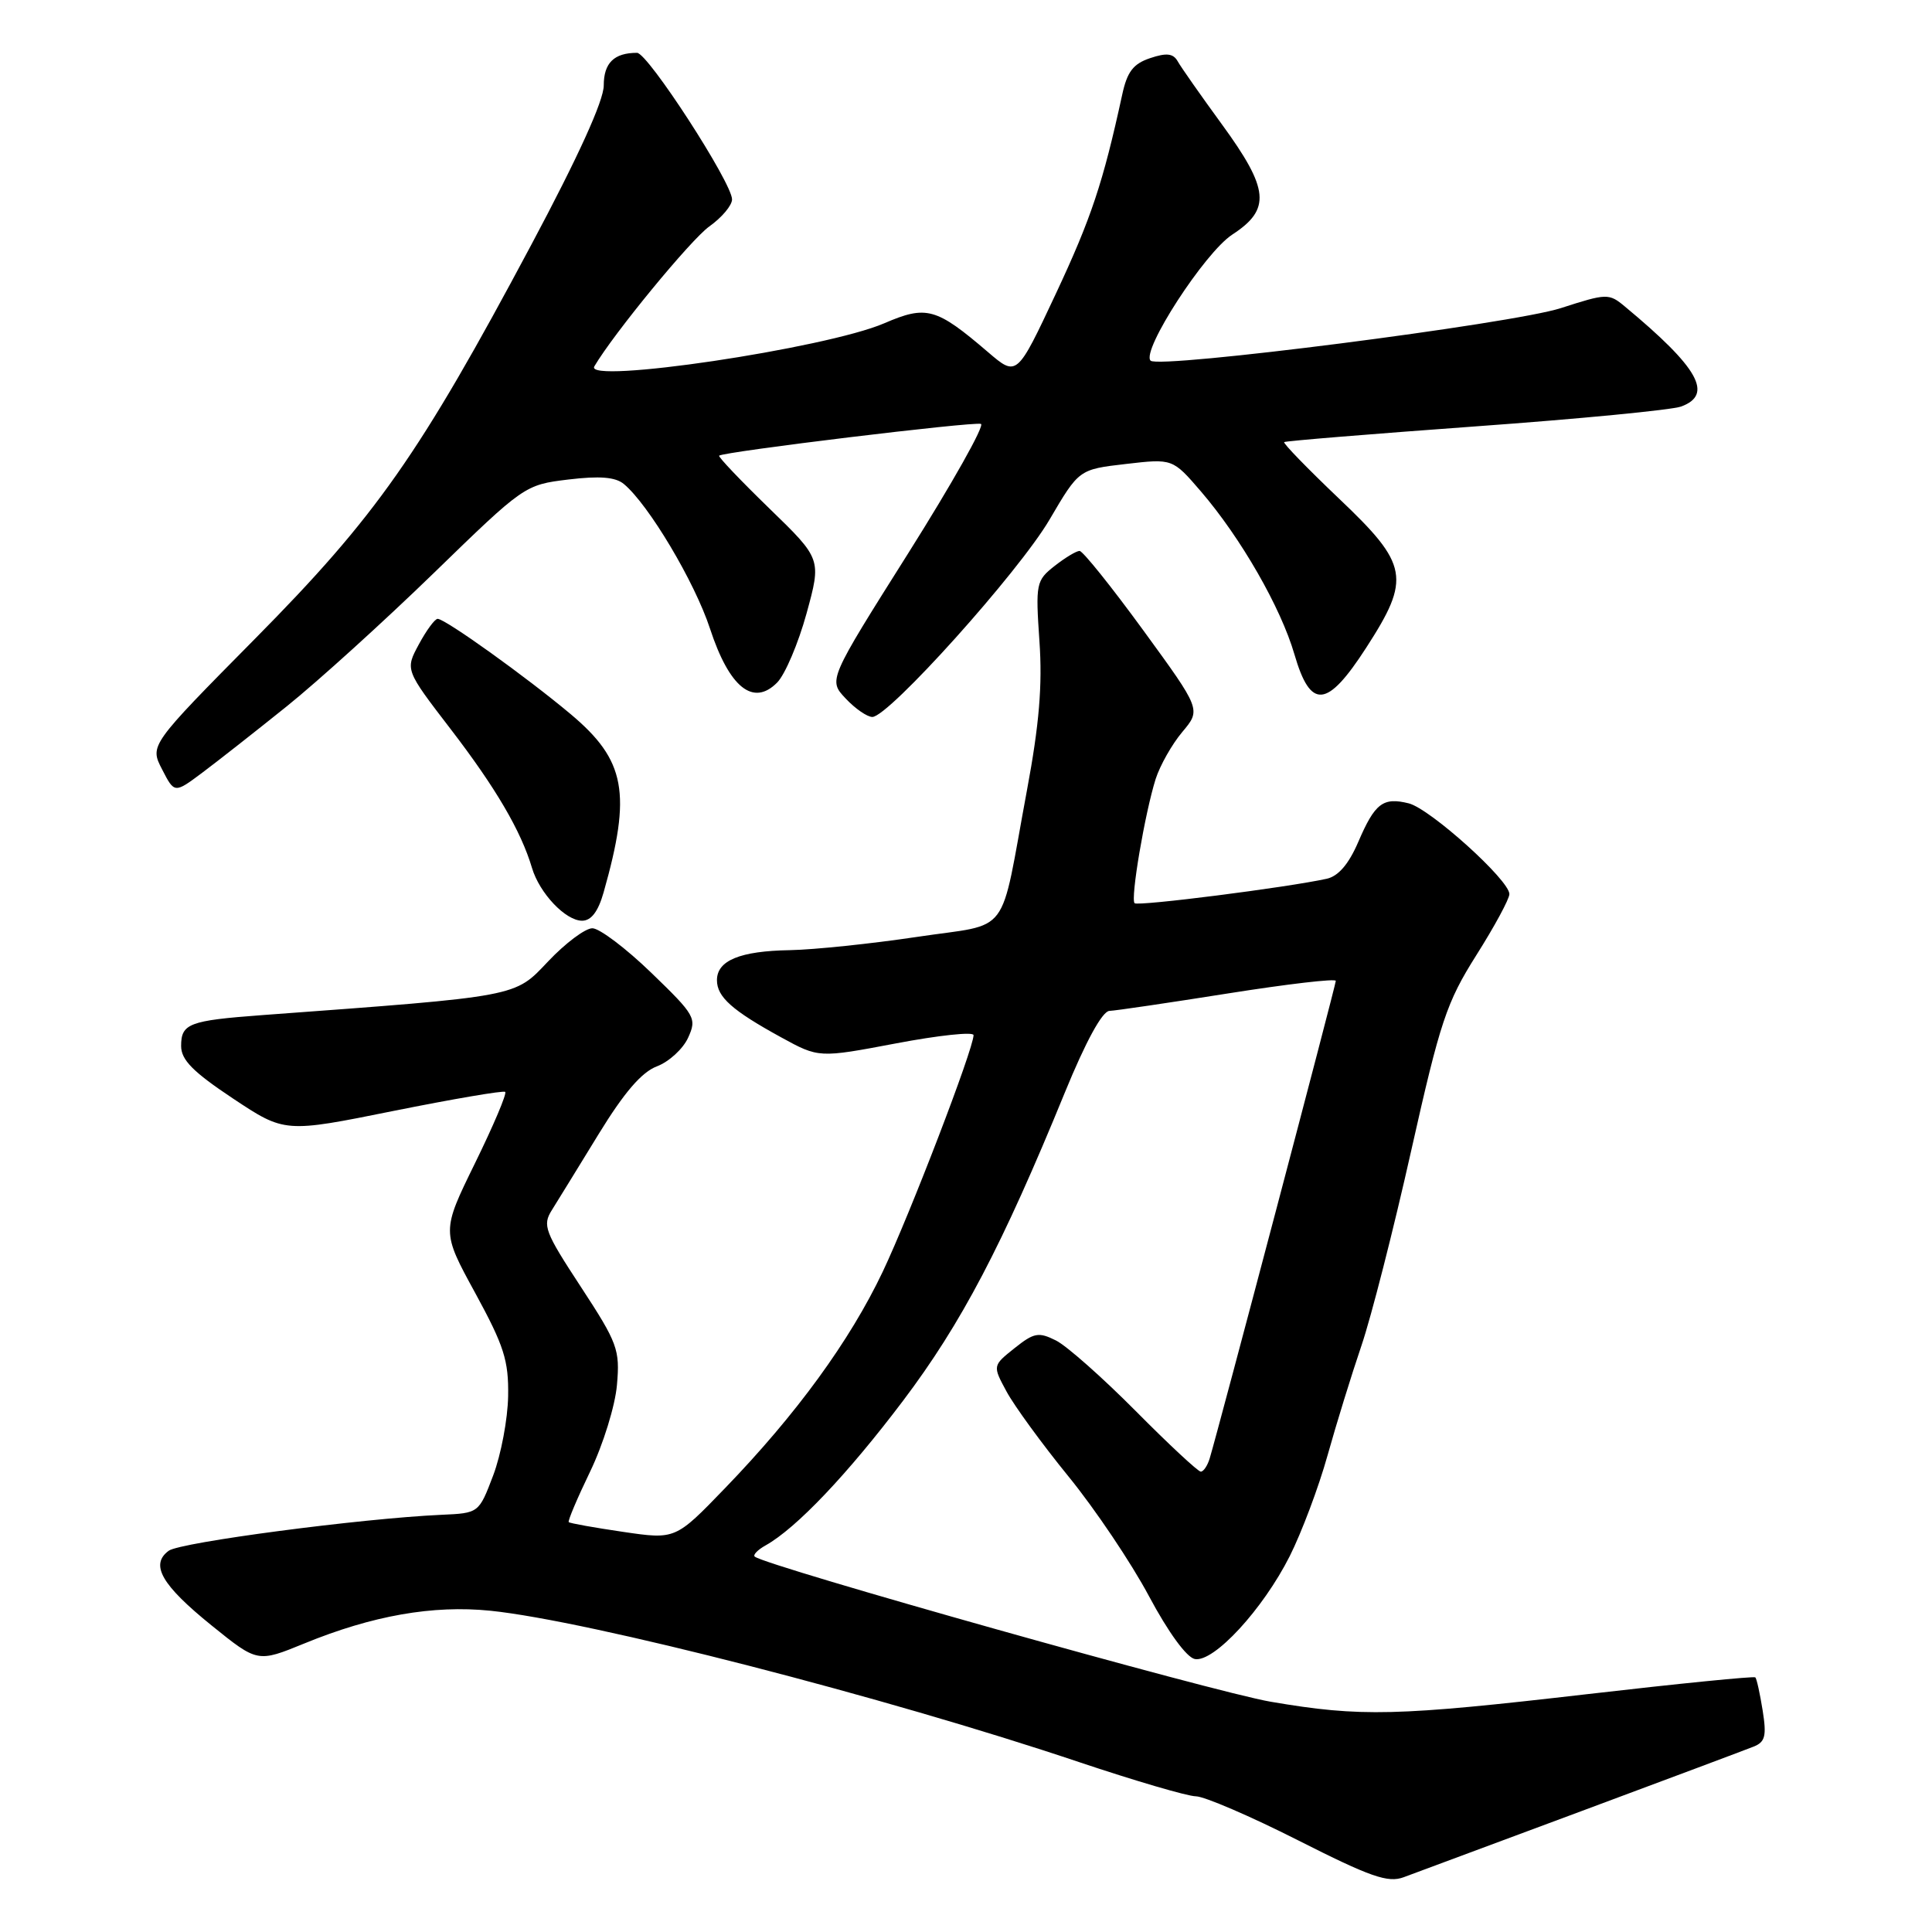 <?xml version="1.0" encoding="UTF-8" standalone="no"?>
<!DOCTYPE svg PUBLIC "-//W3C//DTD SVG 1.1//EN" "http://www.w3.org/Graphics/SVG/1.1/DTD/svg11.dtd" >
<svg xmlns="http://www.w3.org/2000/svg" xmlns:xlink="http://www.w3.org/1999/xlink" version="1.1" viewBox="0 0 256 256">
 <g >
 <path fill="currentColor"
d=" M 209.50 240.00 C 221.05 235.70 231.33 231.85 232.35 231.44 C 233.90 230.83 234.10 230.03 233.56 226.64 C 233.20 224.40 232.77 222.43 232.59 222.26 C 232.42 222.09 222.45 223.08 210.44 224.47 C 185.01 227.41 180.36 227.53 168.38 225.49 C 160.90 224.22 101.50 207.51 100.01 206.26 C 99.74 206.04 100.39 205.36 101.45 204.77 C 105.52 202.49 112.29 195.36 119.65 185.62 C 127.38 175.38 132.80 165.06 141.10 144.76 C 143.87 137.99 146.06 133.99 147.00 133.95 C 147.82 133.92 154.91 132.87 162.75 131.63 C 170.59 130.39 177.00 129.64 177.00 129.97 C 177.00 130.52 161.52 189.15 160.29 193.25 C 160.00 194.21 159.47 195.00 159.11 195.00 C 158.75 195.00 154.86 191.38 150.48 186.96 C 146.09 182.54 141.34 178.33 139.92 177.62 C 137.62 176.47 137.01 176.58 134.43 178.64 C 131.52 180.96 131.52 180.96 133.37 184.38 C 134.38 186.26 138.08 191.34 141.59 195.65 C 145.11 199.97 149.90 207.10 152.24 211.49 C 154.79 216.27 157.23 219.62 158.32 219.83 C 160.83 220.31 167.35 213.24 170.90 206.19 C 172.47 203.06 174.73 197.07 175.90 192.87 C 177.07 188.68 179.10 182.12 180.40 178.30 C 181.70 174.48 184.67 162.84 187.00 152.43 C 190.84 135.33 191.67 132.83 195.62 126.57 C 198.03 122.76 200.00 119.12 200.00 118.47 C 200.00 116.62 189.51 107.17 186.67 106.45 C 183.26 105.60 182.18 106.42 179.97 111.58 C 178.71 114.50 177.34 116.10 175.80 116.44 C 170.52 117.60 150.78 120.11 150.34 119.68 C 149.77 119.11 151.70 107.76 153.13 103.22 C 153.71 101.42 155.29 98.62 156.66 96.99 C 159.15 94.03 159.15 94.03 151.49 83.52 C 147.27 77.73 143.47 73.00 143.05 73.00 C 142.62 73.00 141.13 73.90 139.73 75.00 C 137.29 76.92 137.21 77.32 137.73 84.95 C 138.14 90.80 137.70 96.02 136.08 104.70 C 132.38 124.60 134.15 122.24 121.47 124.15 C 115.44 125.05 107.88 125.84 104.68 125.90 C 98.05 126.01 95.00 127.27 95.00 129.88 C 95.00 132.10 97.01 133.89 103.50 137.45 C 108.50 140.19 108.50 140.19 118.75 138.25 C 124.39 137.18 129.00 136.69 129.00 137.16 C 129.00 138.97 120.58 160.89 116.97 168.50 C 112.62 177.66 105.52 187.41 96.06 197.20 C 89.50 204.00 89.50 204.00 82.56 202.98 C 78.74 202.42 75.50 201.84 75.36 201.69 C 75.21 201.55 76.49 198.52 78.21 194.96 C 79.92 191.41 81.52 186.25 81.75 183.50 C 82.16 178.84 81.84 177.96 76.97 170.52 C 72.17 163.20 71.86 162.36 73.12 160.35 C 73.88 159.14 76.67 154.60 79.33 150.26 C 82.71 144.75 85.03 142.05 87.06 141.29 C 88.65 140.68 90.51 138.98 91.18 137.50 C 92.35 134.93 92.13 134.53 86.30 128.90 C 82.95 125.66 79.43 123.00 78.49 123.00 C 77.55 123.00 74.92 124.97 72.64 127.38 C 68.13 132.14 68.99 131.98 34.71 134.51 C 25.04 135.23 24.00 135.63 24.00 138.60 C 24.00 140.44 25.57 142.03 30.86 145.55 C 37.73 150.11 37.73 150.11 52.11 147.21 C 60.03 145.62 66.70 144.48 66.94 144.68 C 67.19 144.89 65.39 149.13 62.95 154.11 C 58.51 163.17 58.51 163.17 62.97 171.33 C 66.79 178.34 67.41 180.28 67.33 185.00 C 67.28 188.03 66.39 192.75 65.35 195.50 C 63.45 200.50 63.45 200.50 58.47 200.72 C 47.88 201.20 23.89 204.36 22.36 205.48 C 19.85 207.32 21.40 210.02 28.06 215.40 C 34.13 220.30 34.13 220.30 40.32 217.77 C 49.34 214.07 57.37 212.66 64.97 213.43 C 78.01 214.76 117.33 224.86 142.96 233.48 C 150.36 235.96 157.34 238.01 158.46 238.02 C 159.58 238.03 165.68 240.65 172.00 243.85 C 181.60 248.71 183.91 249.52 186.00 248.74 C 187.38 248.23 197.95 244.30 209.50 240.00 Z  M 79.98 118.25 C 83.71 105.09 82.91 100.75 75.62 94.63 C 69.74 89.70 59.00 82.00 57.99 82.00 C 57.62 82.00 56.50 83.52 55.50 85.38 C 53.68 88.75 53.68 88.75 59.73 96.63 C 65.68 104.38 69.03 110.09 70.49 115.00 C 71.49 118.36 74.94 122.00 77.13 122.00 C 78.34 122.00 79.26 120.79 79.98 118.25 Z  M 38.00 93.59 C 42.12 90.28 50.90 82.32 57.50 75.91 C 69.43 64.32 69.54 64.24 75.30 63.54 C 79.45 63.04 81.55 63.21 82.66 64.13 C 85.94 66.85 92.05 77.11 94.08 83.30 C 96.64 91.11 99.81 93.65 102.98 90.44 C 104.03 89.37 105.78 85.25 106.87 81.29 C 108.85 74.07 108.85 74.07 101.93 67.36 C 98.13 63.67 95.14 60.53 95.29 60.38 C 95.81 59.86 129.00 55.83 129.98 56.17 C 130.51 56.35 126.17 64.06 120.35 73.30 C 109.75 90.11 109.75 90.11 112.05 92.55 C 113.31 93.90 114.91 95.00 115.59 95.00 C 117.75 95.00 135.01 75.78 139.07 68.85 C 142.97 62.20 142.97 62.20 149.18 61.48 C 155.38 60.76 155.38 60.76 159.14 65.13 C 164.43 71.29 169.72 80.51 171.52 86.71 C 173.66 94.06 175.84 93.86 181.02 85.84 C 186.98 76.62 186.66 74.83 177.41 66.05 C 173.24 62.08 169.98 58.72 170.16 58.58 C 170.35 58.43 181.75 57.50 195.50 56.50 C 209.25 55.51 221.51 54.32 222.75 53.87 C 227.08 52.29 225.08 48.73 215.31 40.62 C 213.19 38.85 212.92 38.86 206.81 40.83 C 200.37 42.91 153.56 48.90 152.46 47.79 C 151.18 46.51 159.63 33.46 163.29 31.08 C 168.43 27.73 168.18 25.08 161.91 16.48 C 159.11 12.64 156.47 8.88 156.05 8.12 C 155.46 7.08 154.58 6.97 152.41 7.70 C 150.16 8.45 149.35 9.50 148.69 12.58 C 146.15 24.25 144.59 28.92 139.90 38.93 C 134.74 49.93 134.74 49.93 130.92 46.66 C 124.04 40.77 122.77 40.42 117.16 42.84 C 109.42 46.17 77.34 50.94 78.75 48.55 C 81.29 44.22 91.54 31.75 93.98 30.01 C 95.64 28.83 97.00 27.22 97.00 26.42 C 97.00 24.23 85.84 7.00 84.41 7.00 C 81.37 7.00 80.00 8.34 80.00 11.32 C 80.00 13.34 76.61 20.79 70.38 32.47 C 55.57 60.25 49.86 68.39 33.80 84.63 C 19.83 98.76 19.83 98.76 21.48 101.95 C 23.12 105.14 23.12 105.14 26.81 102.38 C 28.84 100.86 33.88 96.90 38.00 93.59 Z "/>
</g>
</svg>